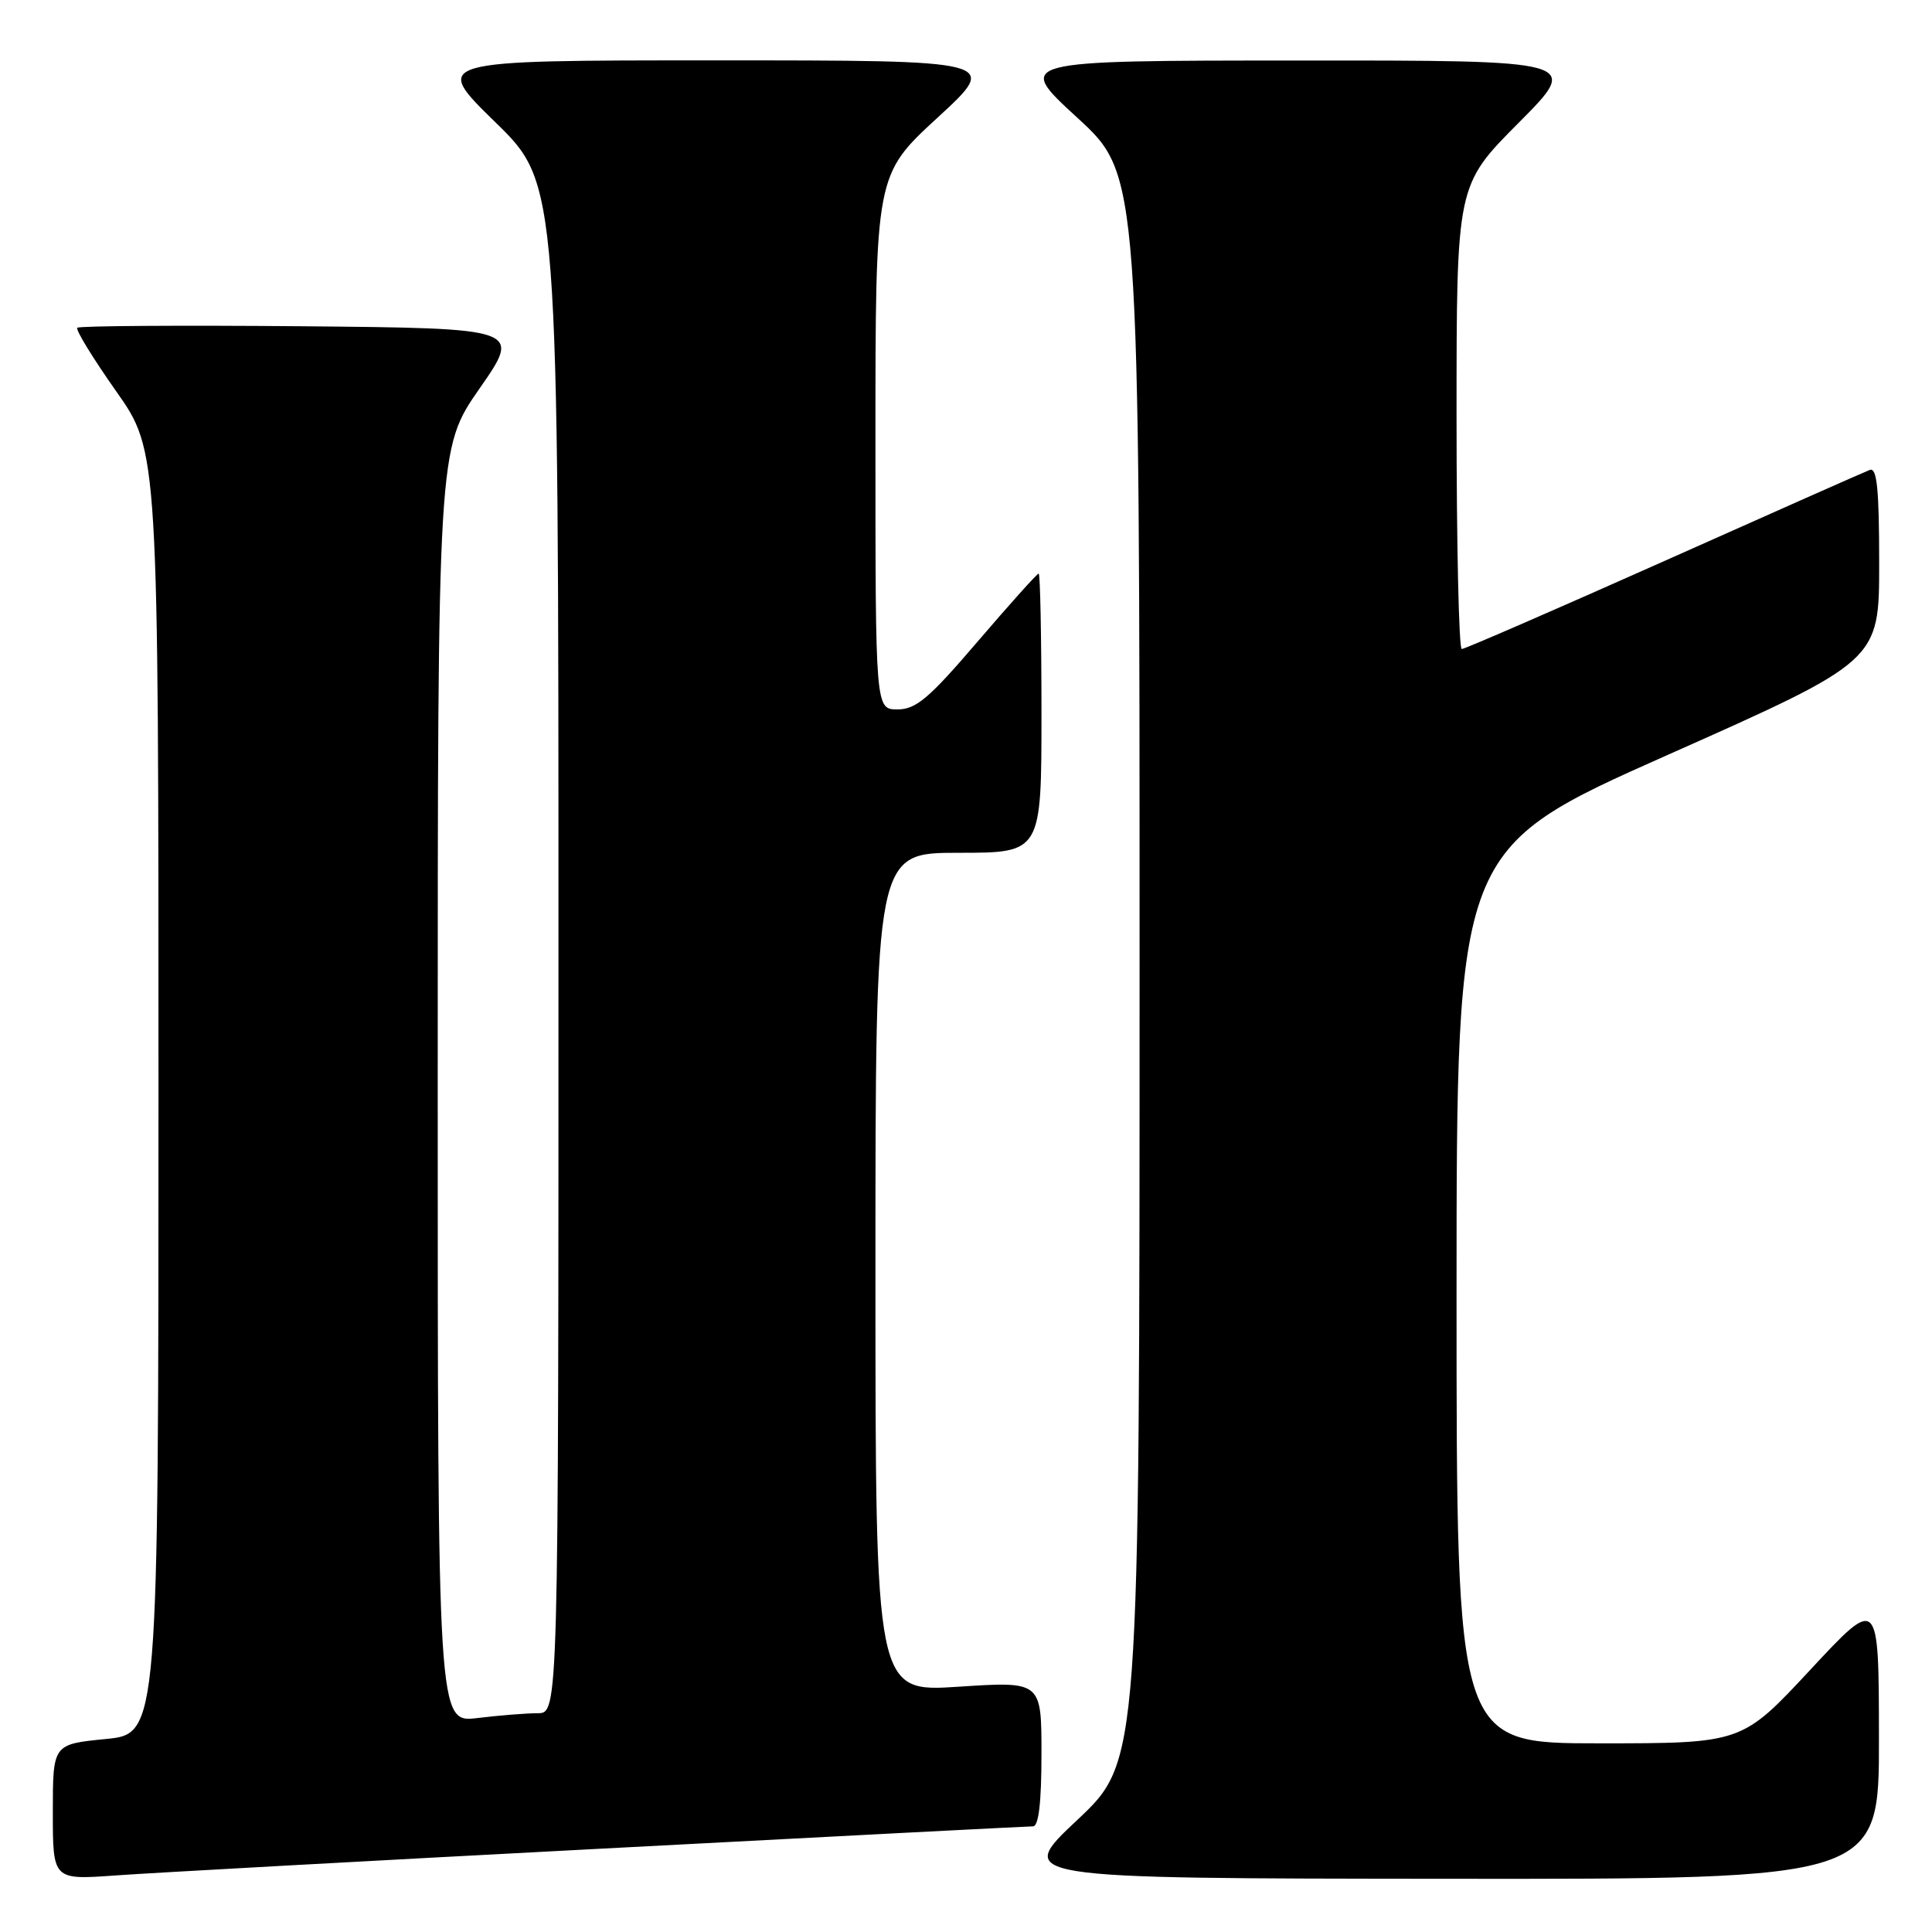 <?xml version="1.0" encoding="UTF-8" standalone="no"?>
<!DOCTYPE svg PUBLIC "-//W3C//DTD SVG 1.1//EN" "http://www.w3.org/Graphics/SVG/1.1/DTD/svg11.dtd" >
<svg xmlns="http://www.w3.org/2000/svg" xmlns:xlink="http://www.w3.org/1999/xlink" version="1.1" viewBox="0 0 256 256">
 <g >
 <path fill="currentColor"
d=" M 79.63 244.96 C 110.50 243.33 136.26 242.00 136.88 242.00 C 137.63 242.00 138.00 238.84 138.00 232.39 C 138.00 222.78 138.00 222.78 127.00 223.50 C 116.00 224.22 116.00 224.22 116.00 168.61 C 116.00 113.00 116.00 113.00 127.00 113.00 C 138.00 113.00 138.00 113.00 138.00 94.50 C 138.00 84.33 137.83 76.00 137.63 76.00 C 137.42 76.00 133.79 80.05 129.55 85.00 C 123.11 92.53 121.38 94.00 118.93 94.00 C 116.00 94.00 116.00 94.00 116.00 58.58 C 116.00 23.16 116.00 23.16 124.24 15.58 C 132.48 8.00 132.48 8.00 94.86 8.00 C 57.24 8.00 57.24 8.00 65.62 16.18 C 74.00 24.35 74.00 24.35 74.00 125.68 C 74.00 227.00 74.00 227.00 71.25 227.01 C 69.74 227.01 66.14 227.30 63.25 227.65 C 58.00 228.28 58.00 228.28 58.00 143.86 C 58.00 59.45 58.00 59.45 63.55 51.47 C 69.10 43.50 69.10 43.50 39.90 43.23 C 23.84 43.09 10.49 43.18 10.24 43.43 C 9.99 43.68 12.31 47.47 15.39 51.84 C 21.00 59.80 21.00 59.80 21.00 144.77 C 21.00 229.74 21.00 229.74 14.00 230.43 C 7.00 231.12 7.00 231.12 7.00 240.11 C 7.00 249.10 7.00 249.10 15.25 248.51 C 19.79 248.18 48.76 246.58 79.63 244.96 Z  M 248.97 230.25 C 248.95 211.50 248.95 211.50 239.88 221.25 C 230.81 231.00 230.81 231.00 211.90 231.00 C 193.00 231.00 193.00 231.00 193.00 171.73 C 193.00 112.46 193.00 112.46 221.00 100.02 C 249.00 87.57 249.00 87.57 249.00 74.68 C 249.00 64.77 248.71 61.90 247.75 62.27 C 247.06 62.53 234.77 67.98 220.44 74.38 C 206.11 80.77 194.08 86.00 193.69 86.00 C 193.31 86.00 193.00 72.17 193.00 55.27 C 193.00 24.54 193.00 24.54 201.23 16.27 C 209.46 8.00 209.46 8.00 171.98 8.02 C 134.50 8.03 134.50 8.03 142.75 15.60 C 151.00 23.17 151.00 23.17 151.00 128.28 C 151.00 233.39 151.00 233.39 142.75 241.15 C 134.50 248.90 134.50 248.90 191.75 248.95 C 249.00 249.00 249.00 249.00 248.97 230.25 Z "/>
</g>
</svg>